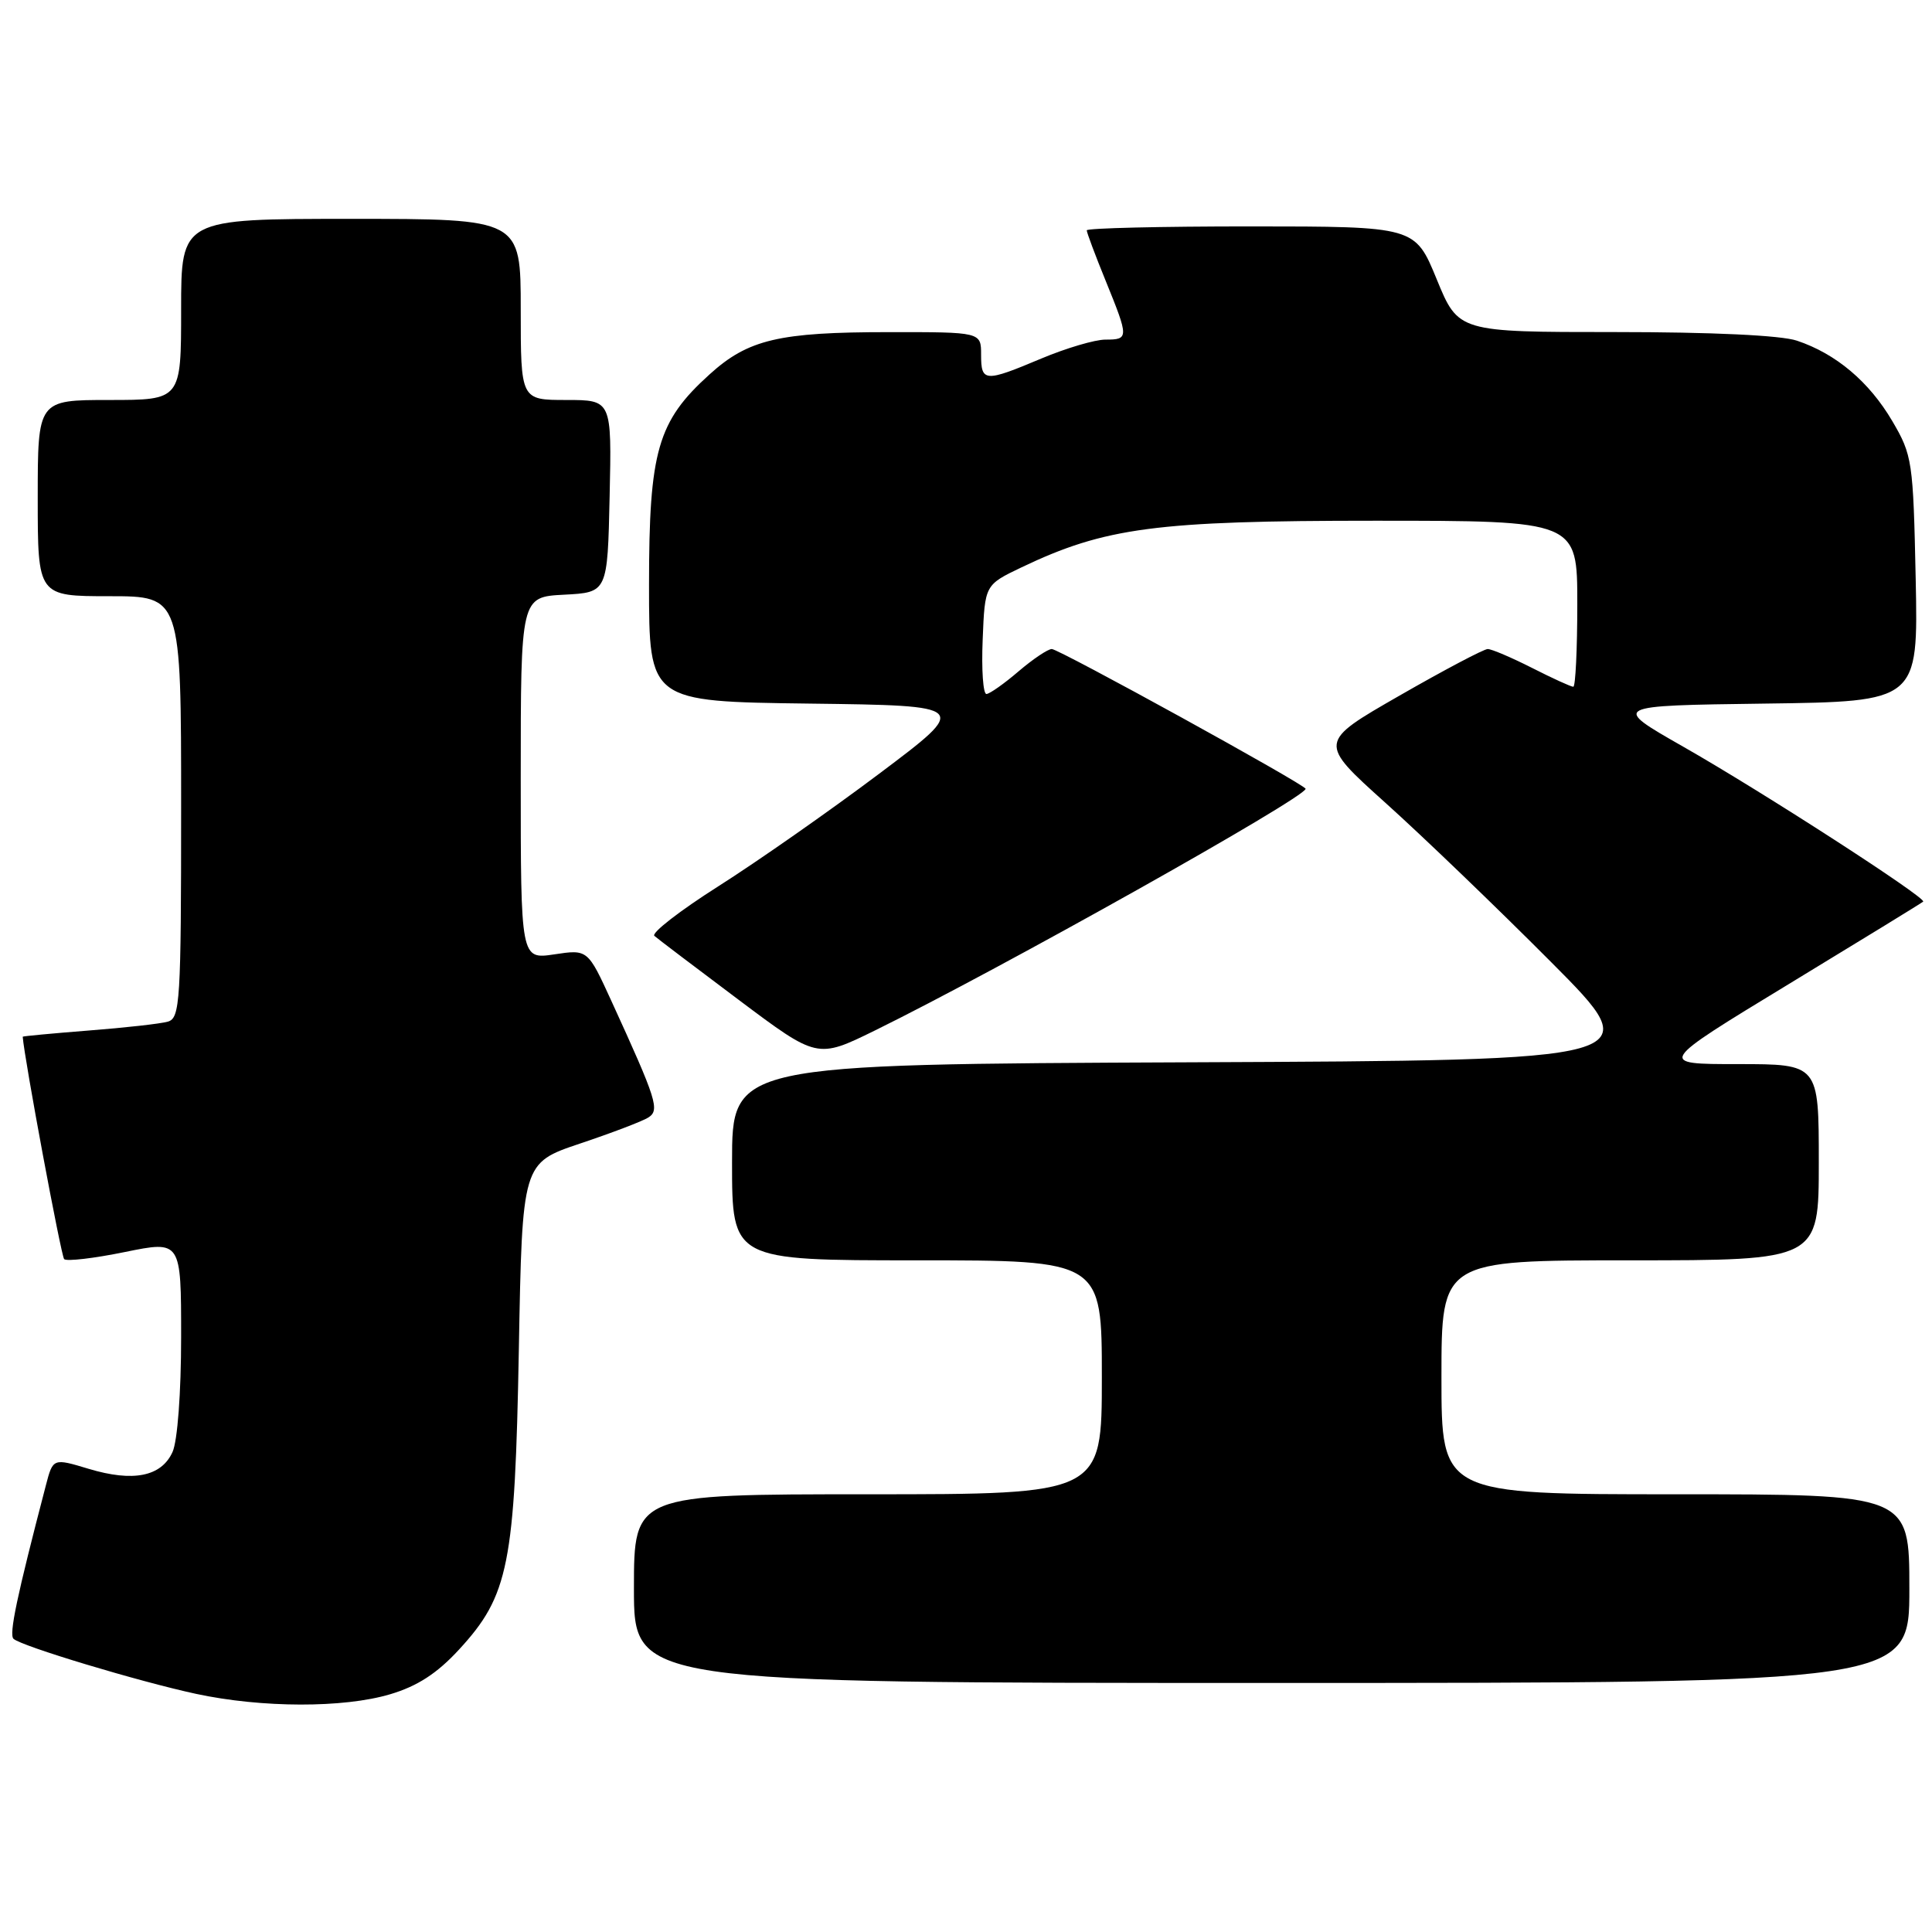 <?xml version="1.0" encoding="UTF-8" standalone="no"?>
<!DOCTYPE svg PUBLIC "-//W3C//DTD SVG 1.1//EN" "http://www.w3.org/Graphics/SVG/1.1/DTD/svg11.dtd" >
<svg xmlns="http://www.w3.org/2000/svg" xmlns:xlink="http://www.w3.org/1999/xlink" version="1.1" viewBox="0 0 256 256">
 <g >
 <path fill="currentColor"
d=" M 51.69 224.50 C 55.30 223.43 57.91 221.74 60.81 218.59 C 67.42 211.42 68.23 207.33 68.75 178.80 C 69.20 154.10 69.20 154.10 76.85 151.53 C 81.06 150.12 85.13 148.57 85.90 148.08 C 87.45 147.10 87.04 145.80 81.02 132.65 C 77.88 125.79 77.88 125.79 73.44 126.46 C 69.00 127.12 69.00 127.12 69.00 103.11 C 69.00 79.10 69.00 79.10 74.75 78.80 C 80.50 78.50 80.50 78.50 80.78 65.75 C 81.06 53.00 81.06 53.00 75.03 53.00 C 69.00 53.00 69.00 53.00 69.00 41.00 C 69.00 29.00 69.00 29.00 46.50 29.00 C 24.00 29.00 24.00 29.00 24.00 41.00 C 24.00 53.00 24.00 53.00 14.50 53.00 C 5.00 53.00 5.00 53.00 5.00 66.00 C 5.00 79.00 5.00 79.00 14.50 79.00 C 24.00 79.00 24.00 79.00 24.00 106.93 C 24.00 132.68 23.86 134.90 22.25 135.37 C 21.29 135.65 16.56 136.18 11.75 136.55 C 6.94 136.93 3.00 137.30 3.01 137.37 C 3.22 140.27 8.10 166.43 8.50 166.84 C 8.83 167.16 12.44 166.74 16.54 165.90 C 24.00 164.38 24.00 164.38 24.00 177.15 C 24.00 184.55 23.52 190.95 22.86 192.40 C 21.38 195.66 17.65 196.40 11.76 194.63 C 7.02 193.20 7.02 193.20 6.07 196.85 C 2.23 211.54 1.17 216.57 1.79 217.15 C 2.82 218.12 18.39 222.81 26.00 224.45 C 34.70 226.31 45.51 226.34 51.69 224.50 Z  M 253.00 210.50 C 253.00 198.00 253.00 198.00 222.00 198.00 C 191.00 198.00 191.00 198.00 191.00 182.50 C 191.00 167.00 191.00 167.00 216.00 167.00 C 241.00 167.00 241.00 167.00 241.00 154.00 C 241.00 141.00 241.00 141.00 230.28 141.00 C 219.57 141.00 219.57 141.00 237.03 130.39 C 246.64 124.55 254.65 119.64 254.83 119.47 C 255.34 119.01 233.53 104.91 223.00 98.92 C 213.50 93.50 213.50 93.50 233.84 93.23 C 254.17 92.96 254.17 92.96 253.84 76.73 C 253.51 61.09 253.40 60.33 250.73 55.78 C 247.66 50.57 243.28 46.87 238.10 45.14 C 236.00 44.43 226.81 44.00 213.97 44.00 C 193.24 44.00 193.24 44.00 190.37 37.00 C 187.50 30.01 187.50 30.01 165.75 30.00 C 153.79 30.00 144.00 30.23 144.00 30.52 C 144.00 30.81 145.12 33.81 146.50 37.19 C 149.59 44.79 149.59 45.00 146.47 45.00 C 145.08 45.00 141.27 46.13 138.00 47.50 C 130.47 50.67 130.00 50.64 130.00 47.00 C 130.00 44.00 130.00 44.00 117.75 44.01 C 103.22 44.01 99.14 44.97 94.03 49.60 C 87.13 55.83 86.00 59.74 86.00 77.47 C 86.00 92.96 86.00 92.96 107.25 93.23 C 128.50 93.50 128.50 93.50 116.50 102.52 C 109.90 107.48 100.32 114.18 95.21 117.42 C 90.10 120.66 86.27 123.63 86.71 124.01 C 87.14 124.39 92.18 128.21 97.90 132.50 C 108.29 140.29 108.29 140.29 115.90 136.56 C 132.47 128.42 173.00 105.68 173.00 104.52 C 173.00 103.99 140.32 86.00 139.37 86.00 C 138.85 86.00 136.87 87.33 134.96 88.96 C 133.06 90.59 131.14 91.94 130.71 91.96 C 130.27 91.98 130.04 88.74 130.21 84.75 C 130.50 77.50 130.50 77.50 135.35 75.18 C 146.44 69.89 153.16 69.00 182.16 69.00 C 209.00 69.00 209.00 69.00 209.00 80.00 C 209.00 86.05 208.76 91.00 208.47 91.00 C 208.17 91.00 205.71 89.88 203.00 88.50 C 200.29 87.13 197.65 86.00 197.13 86.00 C 196.62 86.00 191.35 88.78 185.43 92.18 C 174.66 98.36 174.66 98.36 183.58 106.38 C 188.49 110.79 198.35 120.27 205.50 127.45 C 218.50 140.50 218.50 140.50 157.75 140.76 C 97.00 141.02 97.00 141.02 97.00 154.01 C 97.00 167.00 97.00 167.00 121.50 167.00 C 146.00 167.00 146.00 167.00 146.00 182.50 C 146.00 198.00 146.00 198.00 115.00 198.00 C 84.00 198.00 84.00 198.00 84.00 210.50 C 84.00 223.00 84.00 223.00 168.50 223.00 C 253.00 223.00 253.00 223.00 253.00 210.50 Z "/>
</g>
</svg>